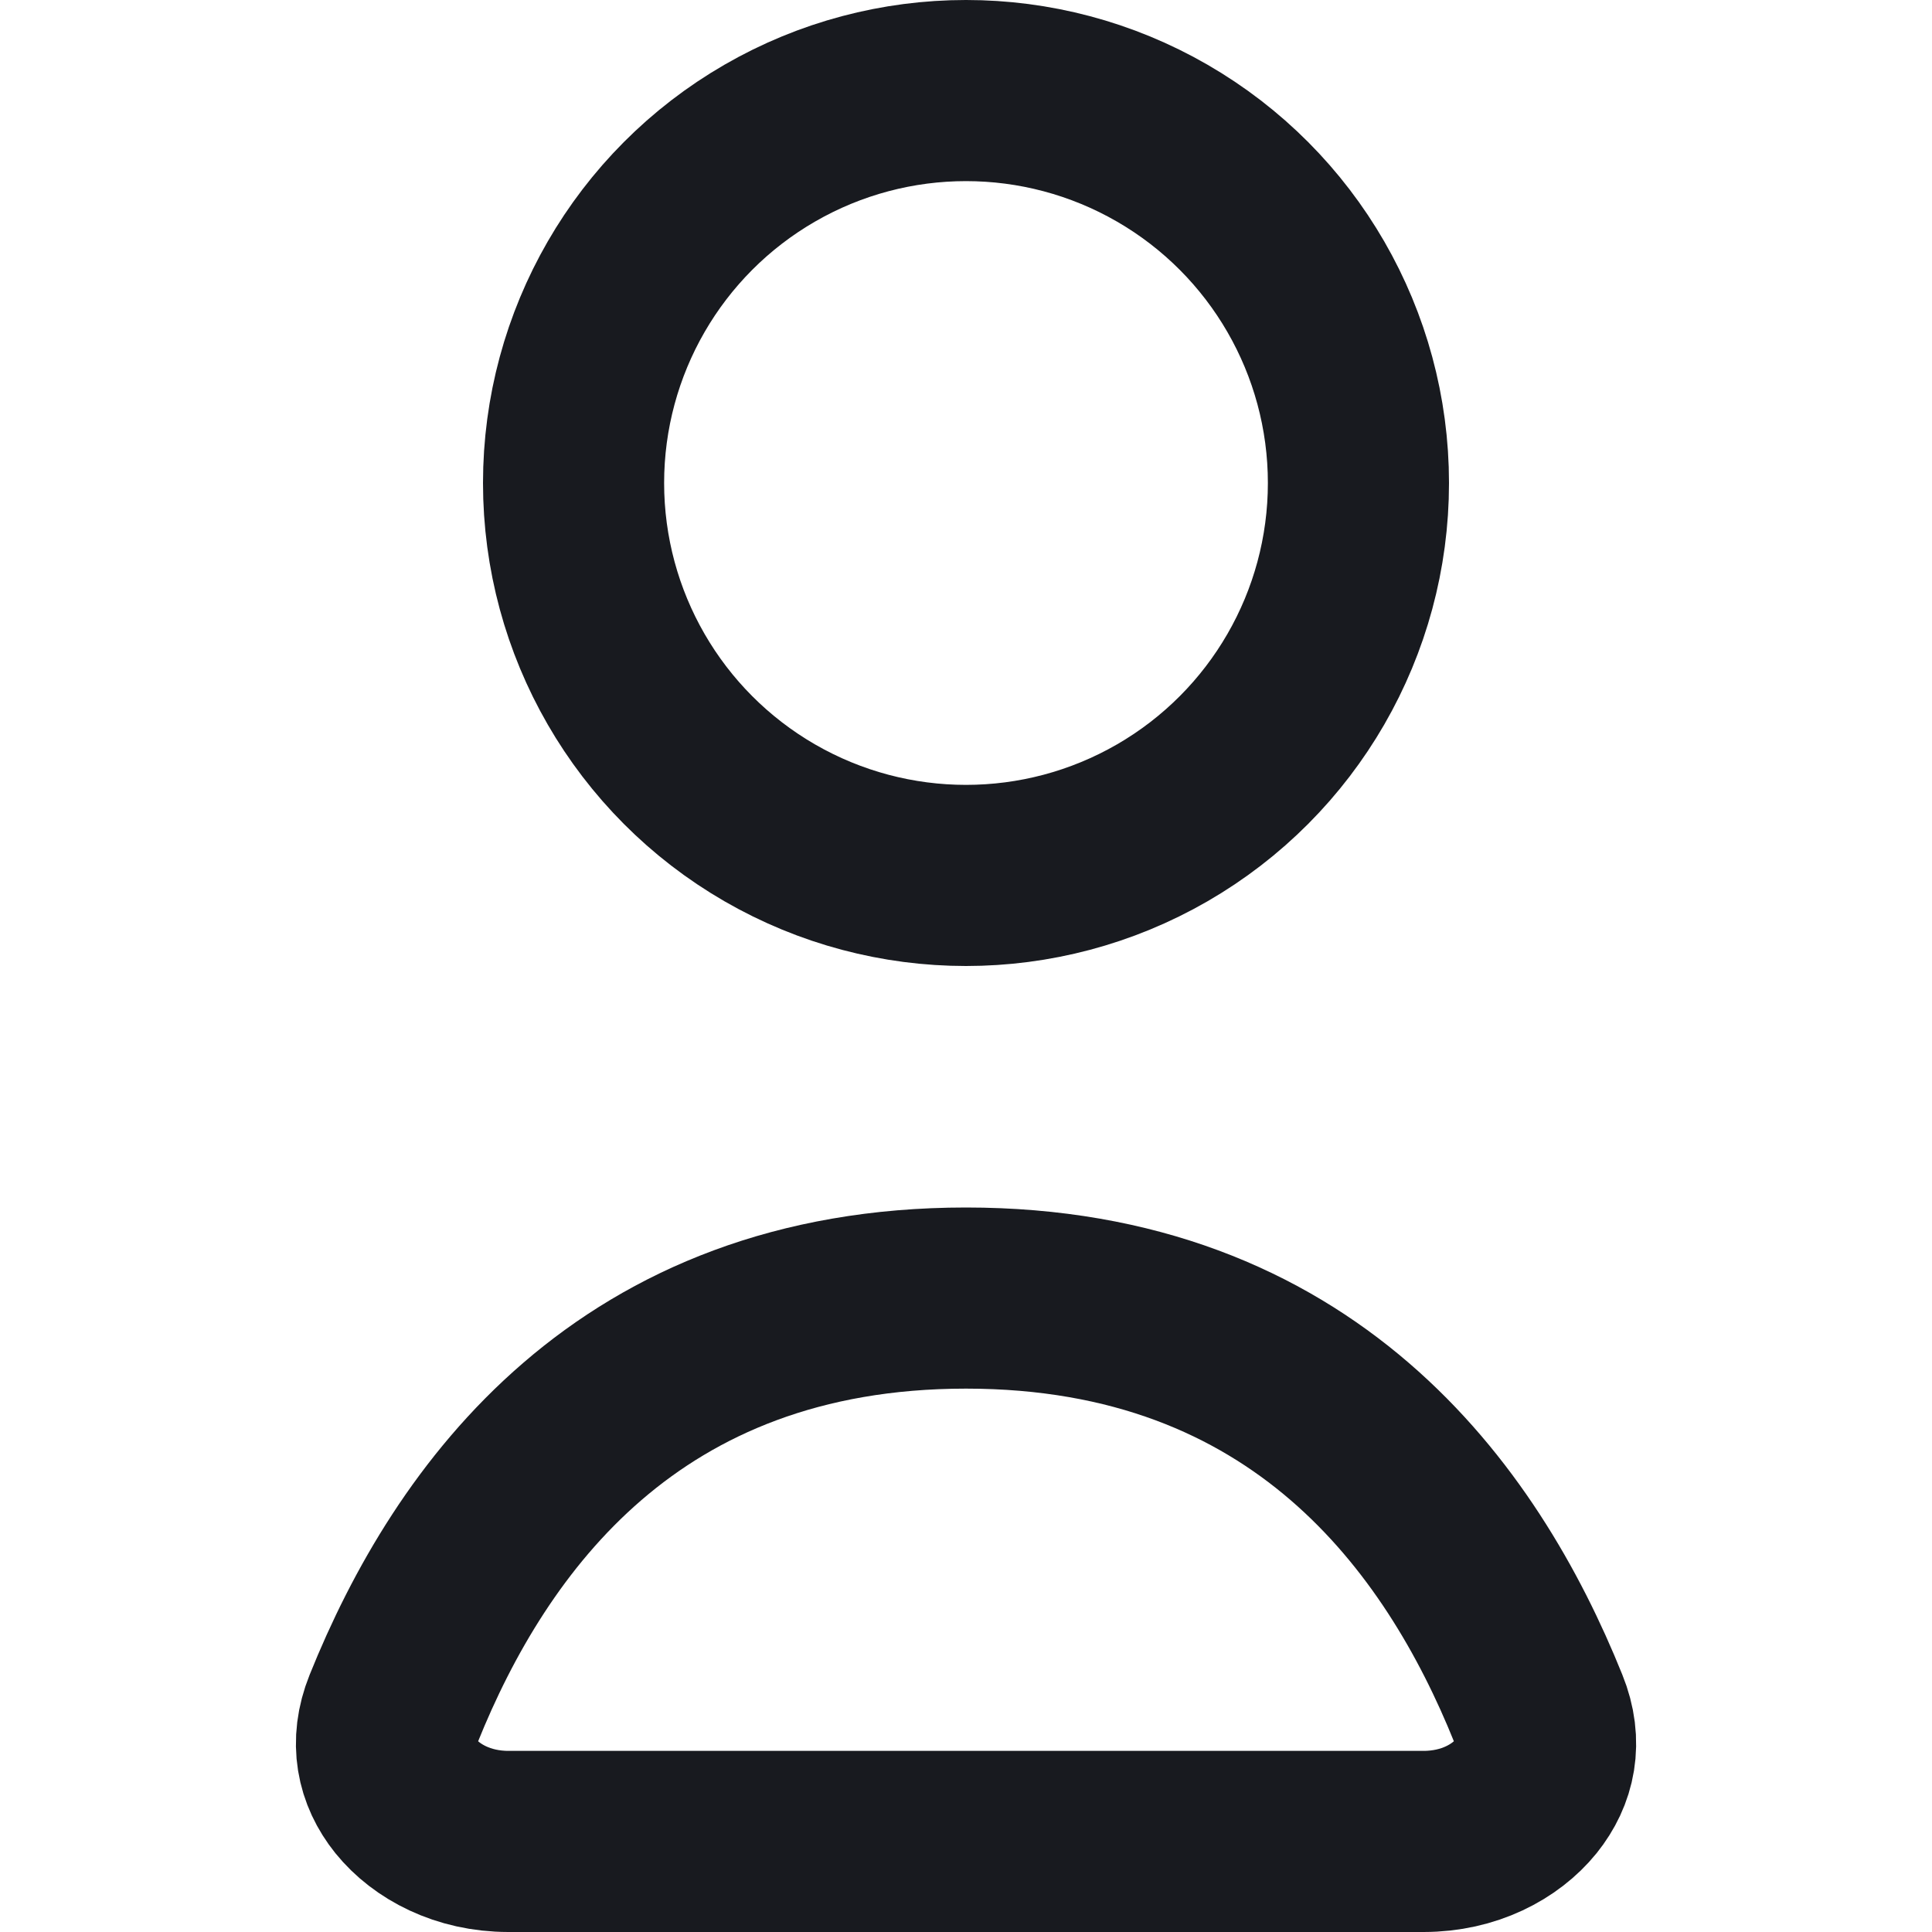 <svg width="16" height="16" viewBox="0 0 16 16" fill="none" xmlns="http://www.w3.org/2000/svg">
<path d="M4.21 15.25H11.79C12.166 15.25 12.469 15.086 12.639 14.876C12.797 14.679 12.854 14.431 12.74 14.15C12.102 12.564 10.792 10.75 8 10.75C5.208 10.75 3.898 12.564 3.26 14.15C3.147 14.431 3.203 14.679 3.361 14.876C3.531 15.086 3.834 15.25 4.21 15.25Z" stroke="#181A1F" stroke-width="1.5" stroke-linecap="round" stroke-linejoin="round"/>
<circle cx="8" cy="4" r="3.25" stroke="#181A1F" stroke-width="1.5" stroke-linecap="round" stroke-linejoin="round"/>
</svg>
